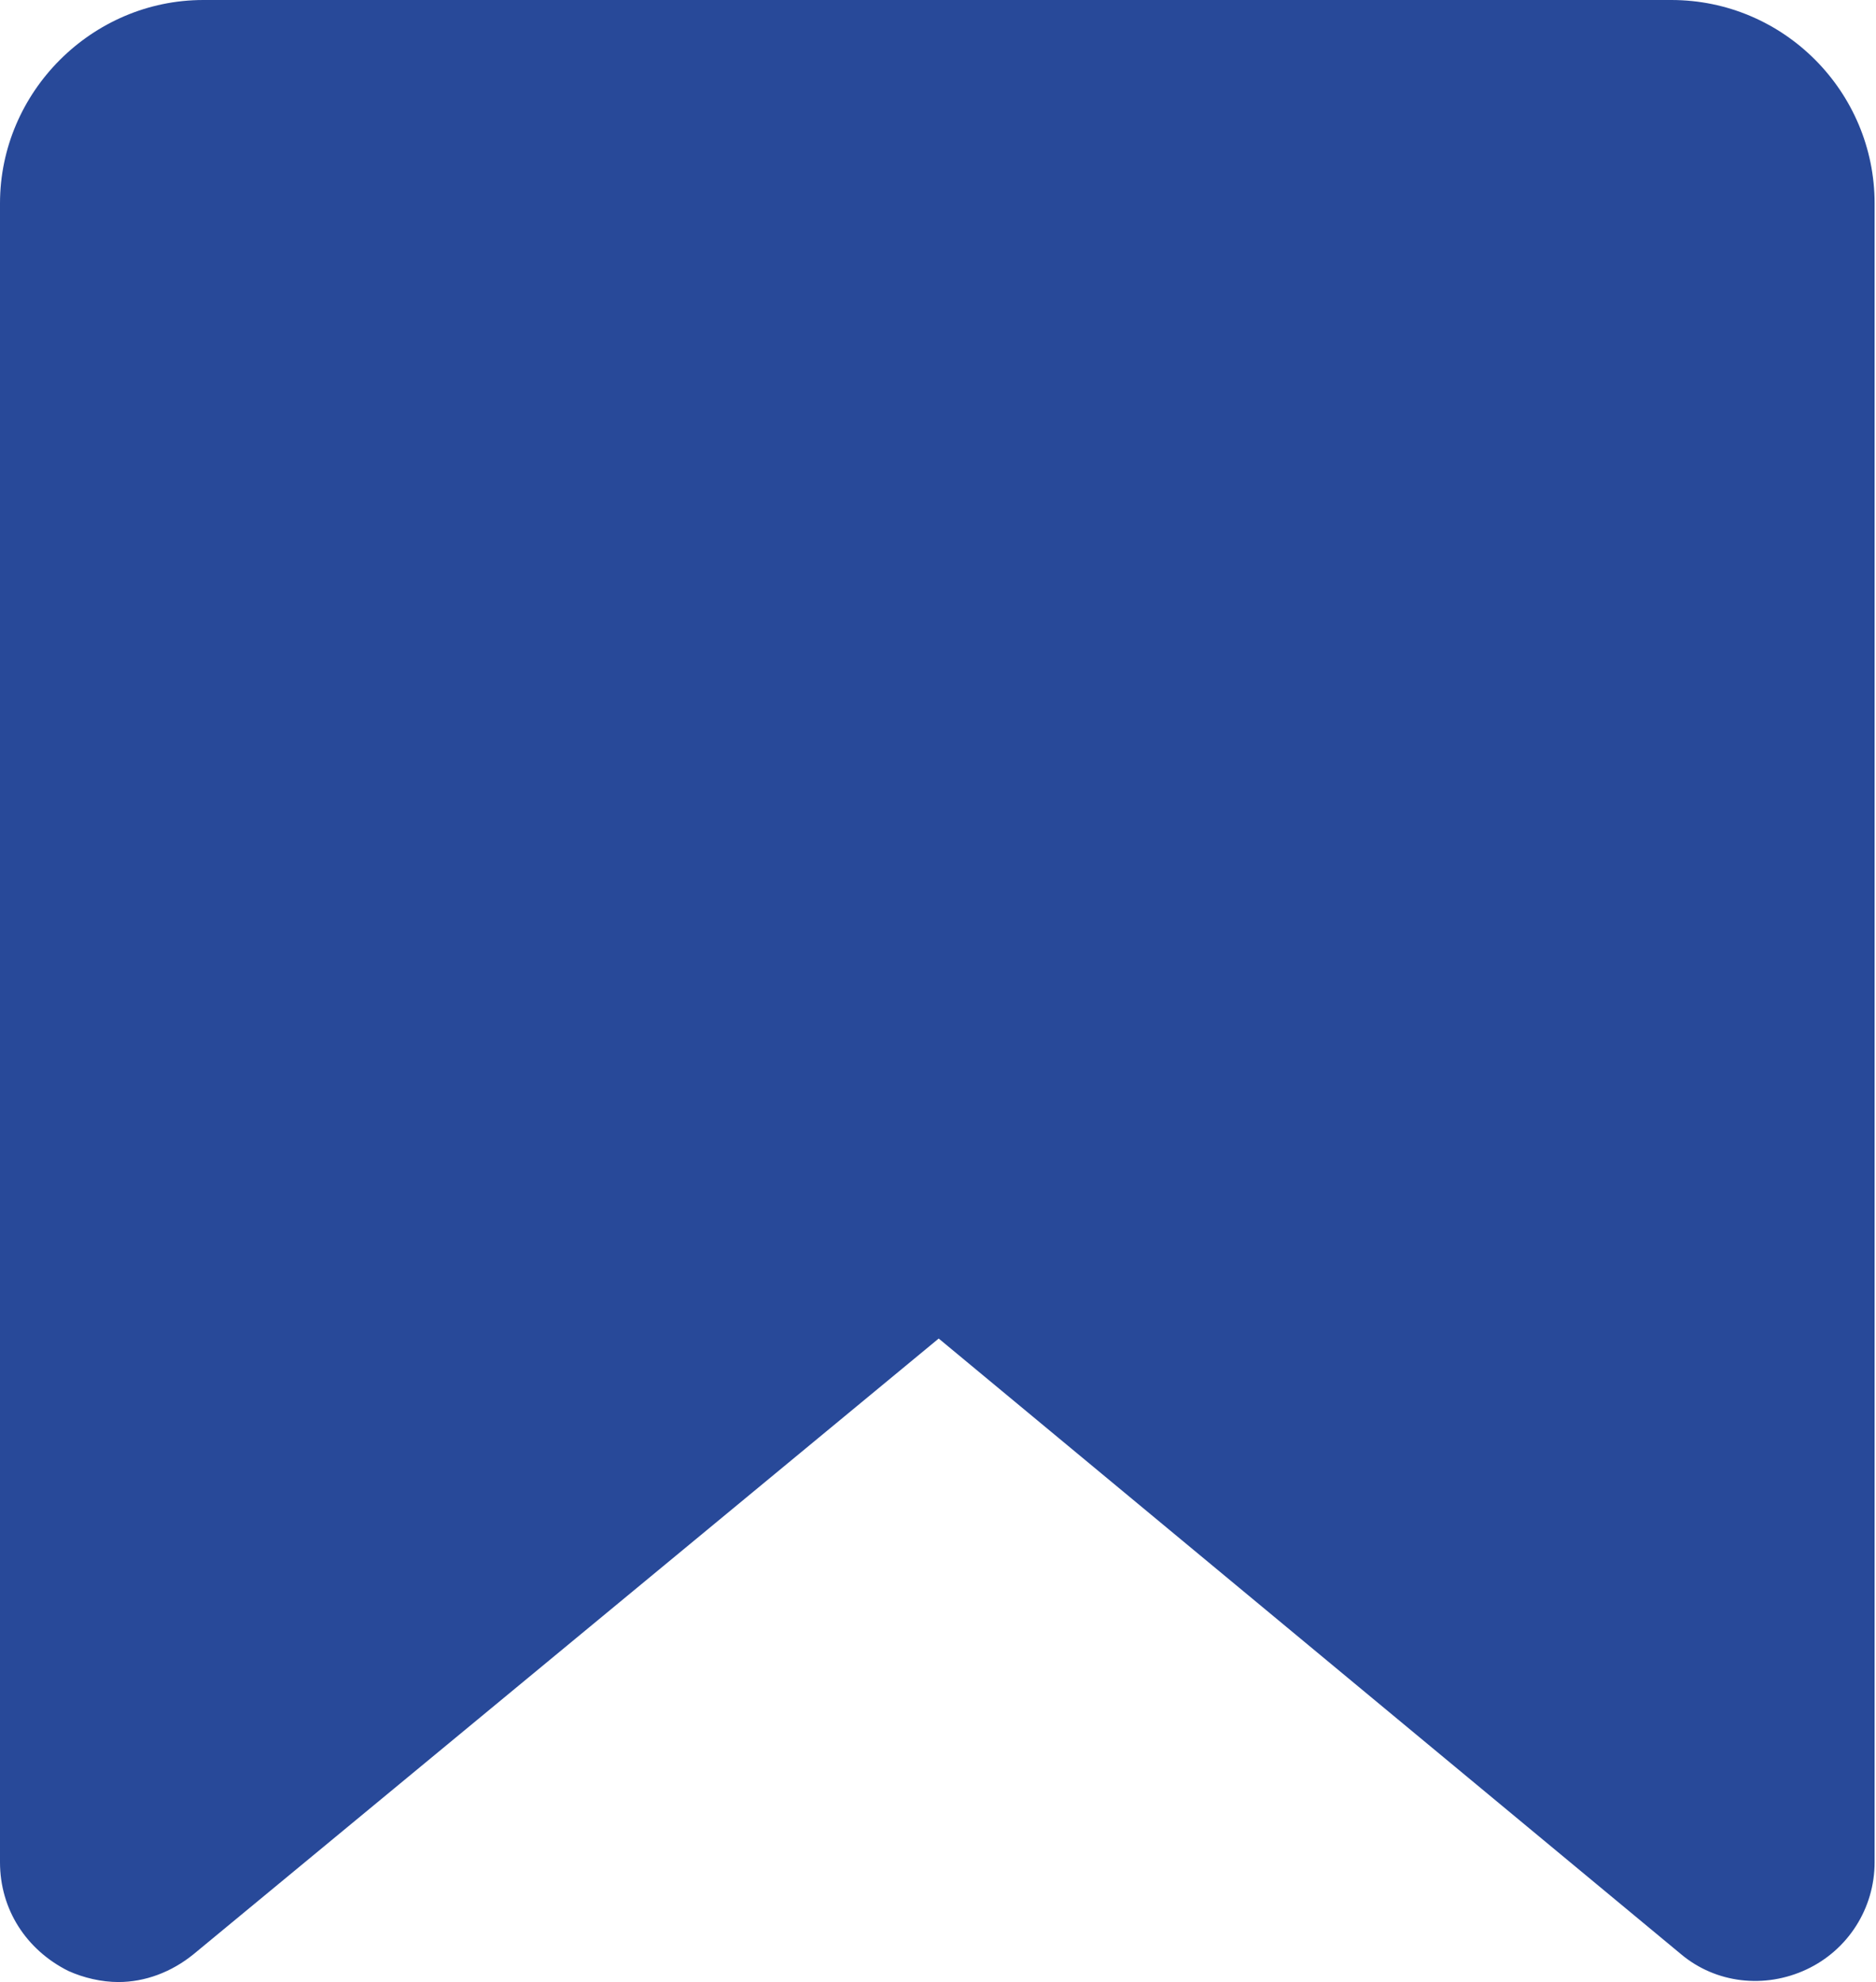 <?xml version="1.0" encoding="utf-8"?>
<!-- Generator: Adobe Illustrator 25.4.0, SVG Export Plug-In . SVG Version: 6.00 Build 0)  -->
<svg version="1.1" id="Layer_1" xmlns="http://www.w3.org/2000/svg" xmlns:xlink="http://www.w3.org/1999/xlink" x="0px" y="0px"
	 viewBox="0 0 13.47 14.23" style="enable-background:new 0 0 13.47 14.23;" xml:space="preserve">
<style type="text/css">
	.st0{fill:#284999;}
</style>
<path class="st0" d="M0.85,14.23c-0.12,0-0.25-0.03-0.36-0.08C0.19,14,0,13.71,0,13.37V1.46C0,0.66,0.66,0,1.46,0H12
	c0.81,0,1.46,0.66,1.46,1.46v11.91c0,0.33-0.19,0.63-0.49,0.77c-0.3,0.14-0.65,0.1-0.9-0.11v0L6.74,9.61l-5.35,4.42
	C1.23,14.16,1.04,14.23,0.85,14.23z"/>
</svg>
